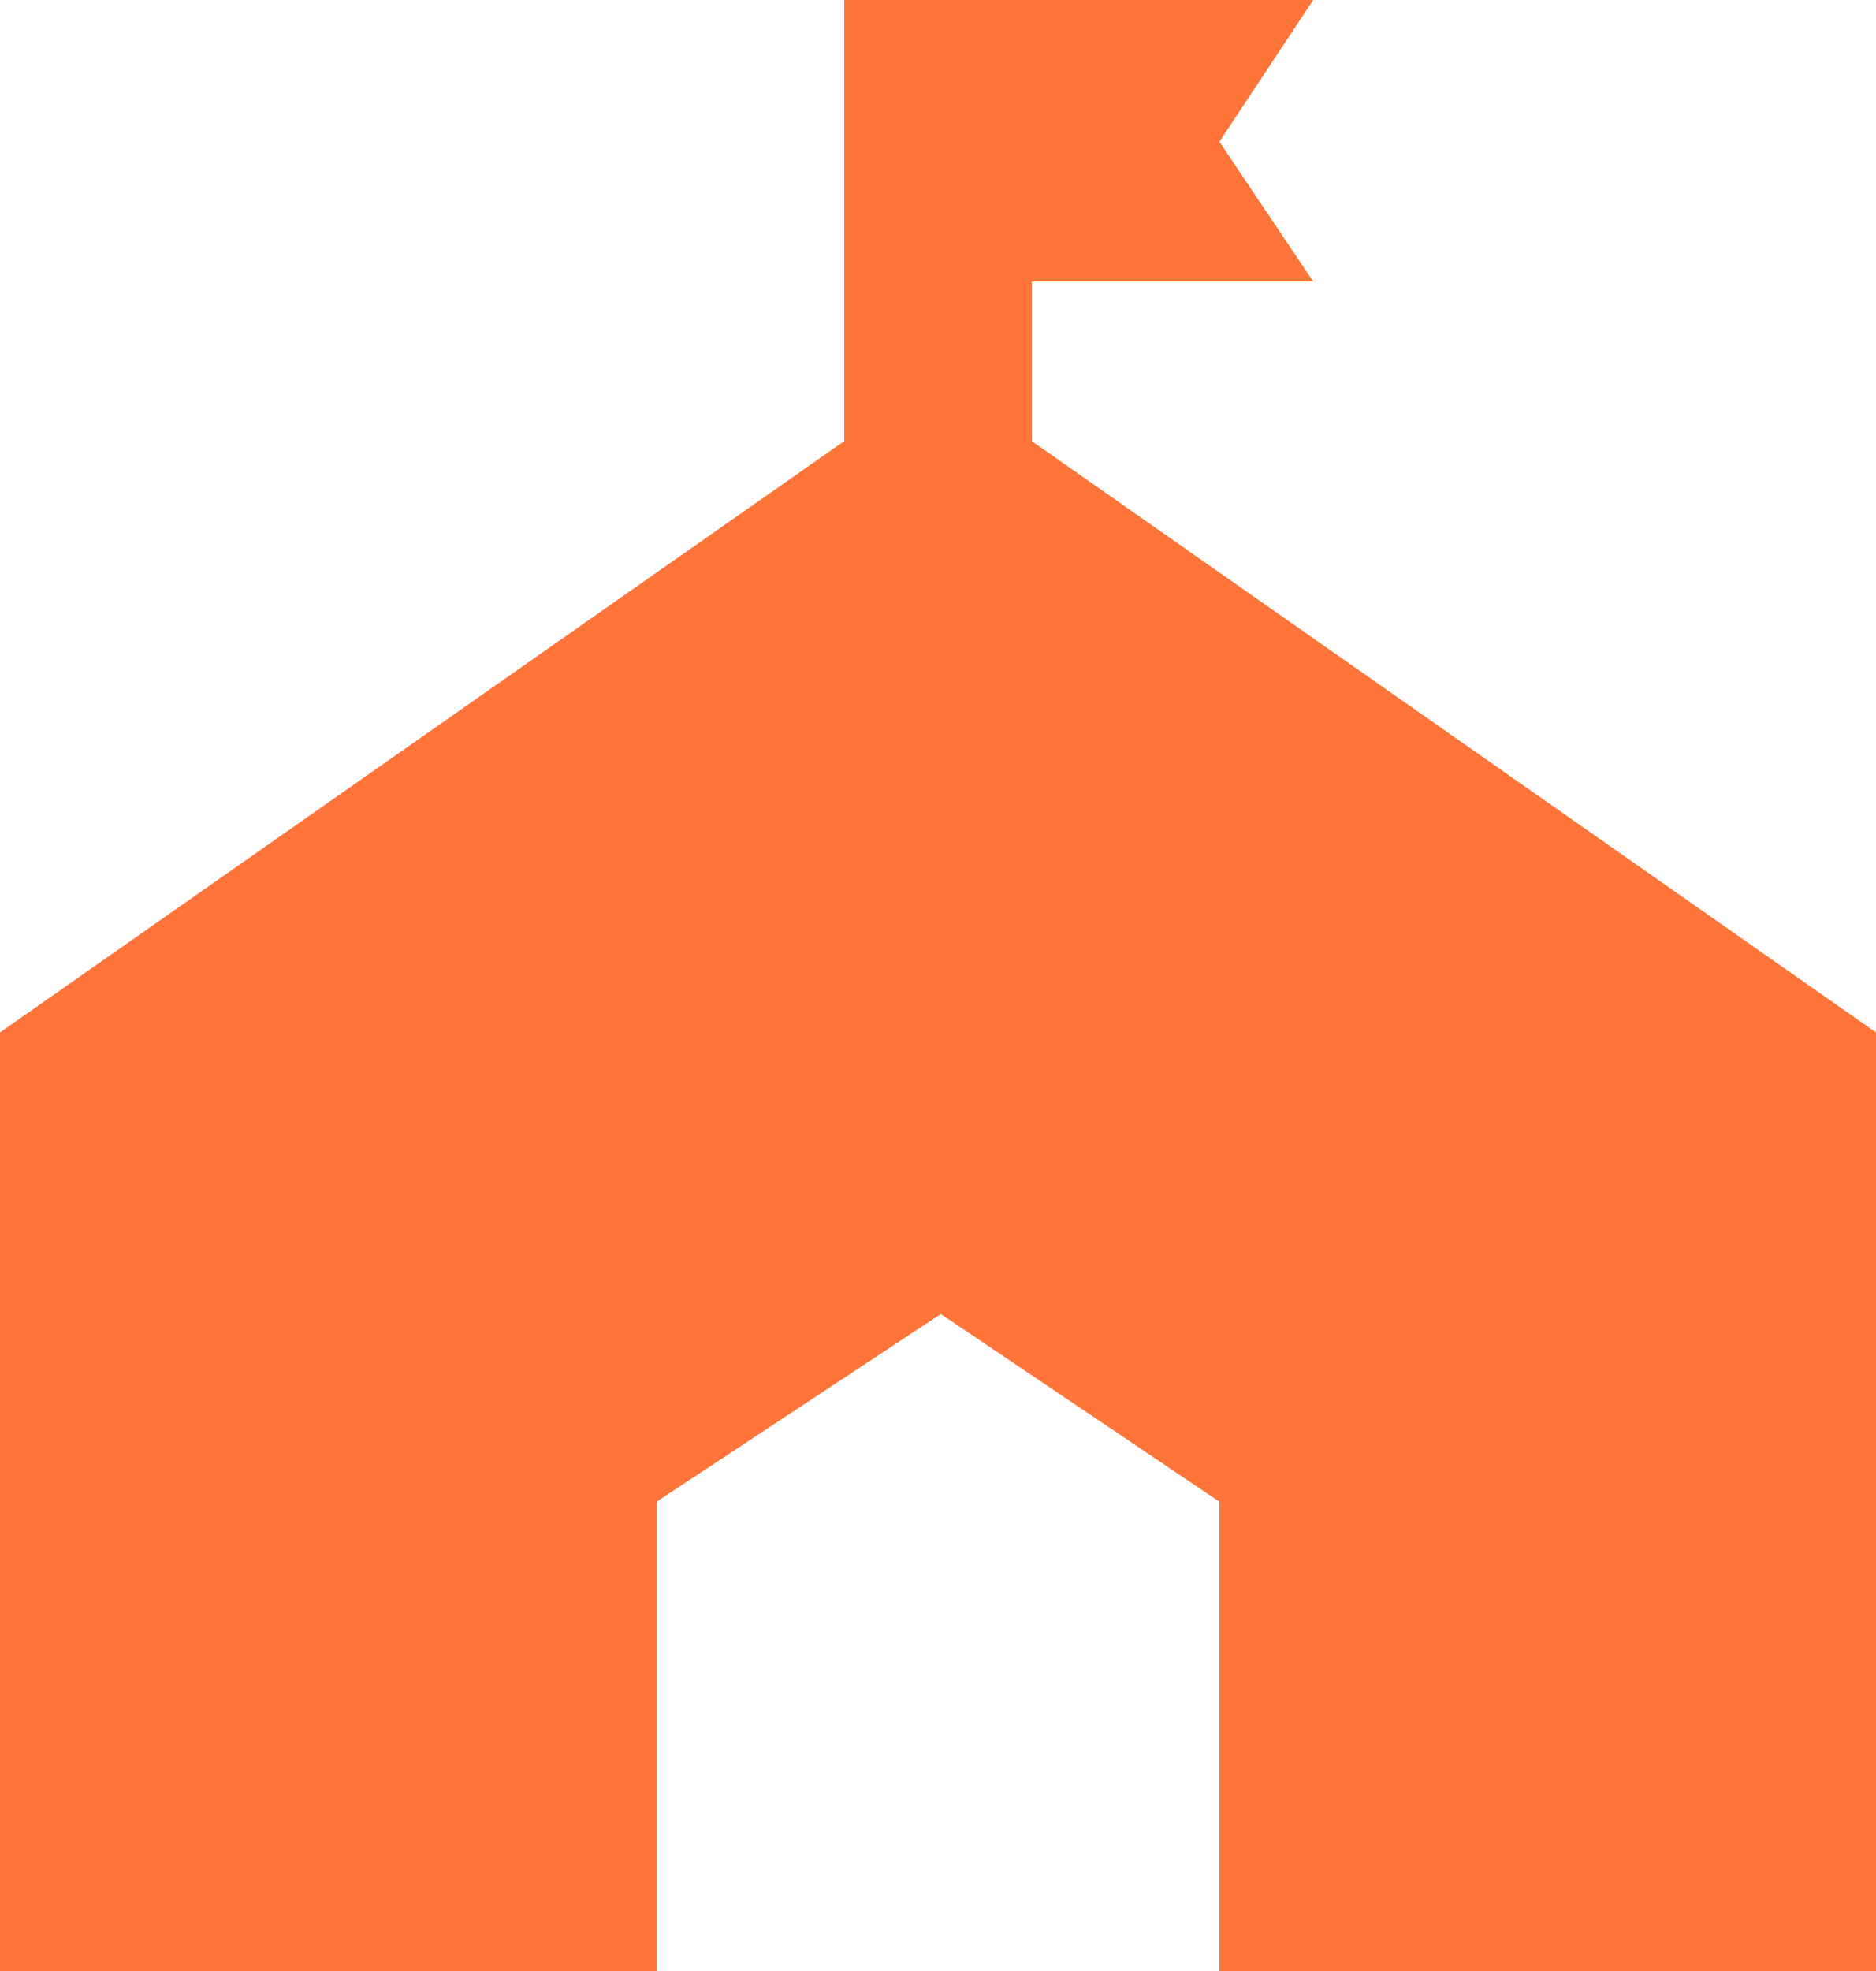 <svg width="20" height="21" viewBox="0 0 20 21" fill="none" xmlns="http://www.w3.org/2000/svg">
<path d="M11 4.7V3H14L13 1.51L14 0H9V4.7L0 11V21H7V16L10.03 14L13 16V21H20V11L11 4.7Z" fill="#FF7439"/>
</svg>
